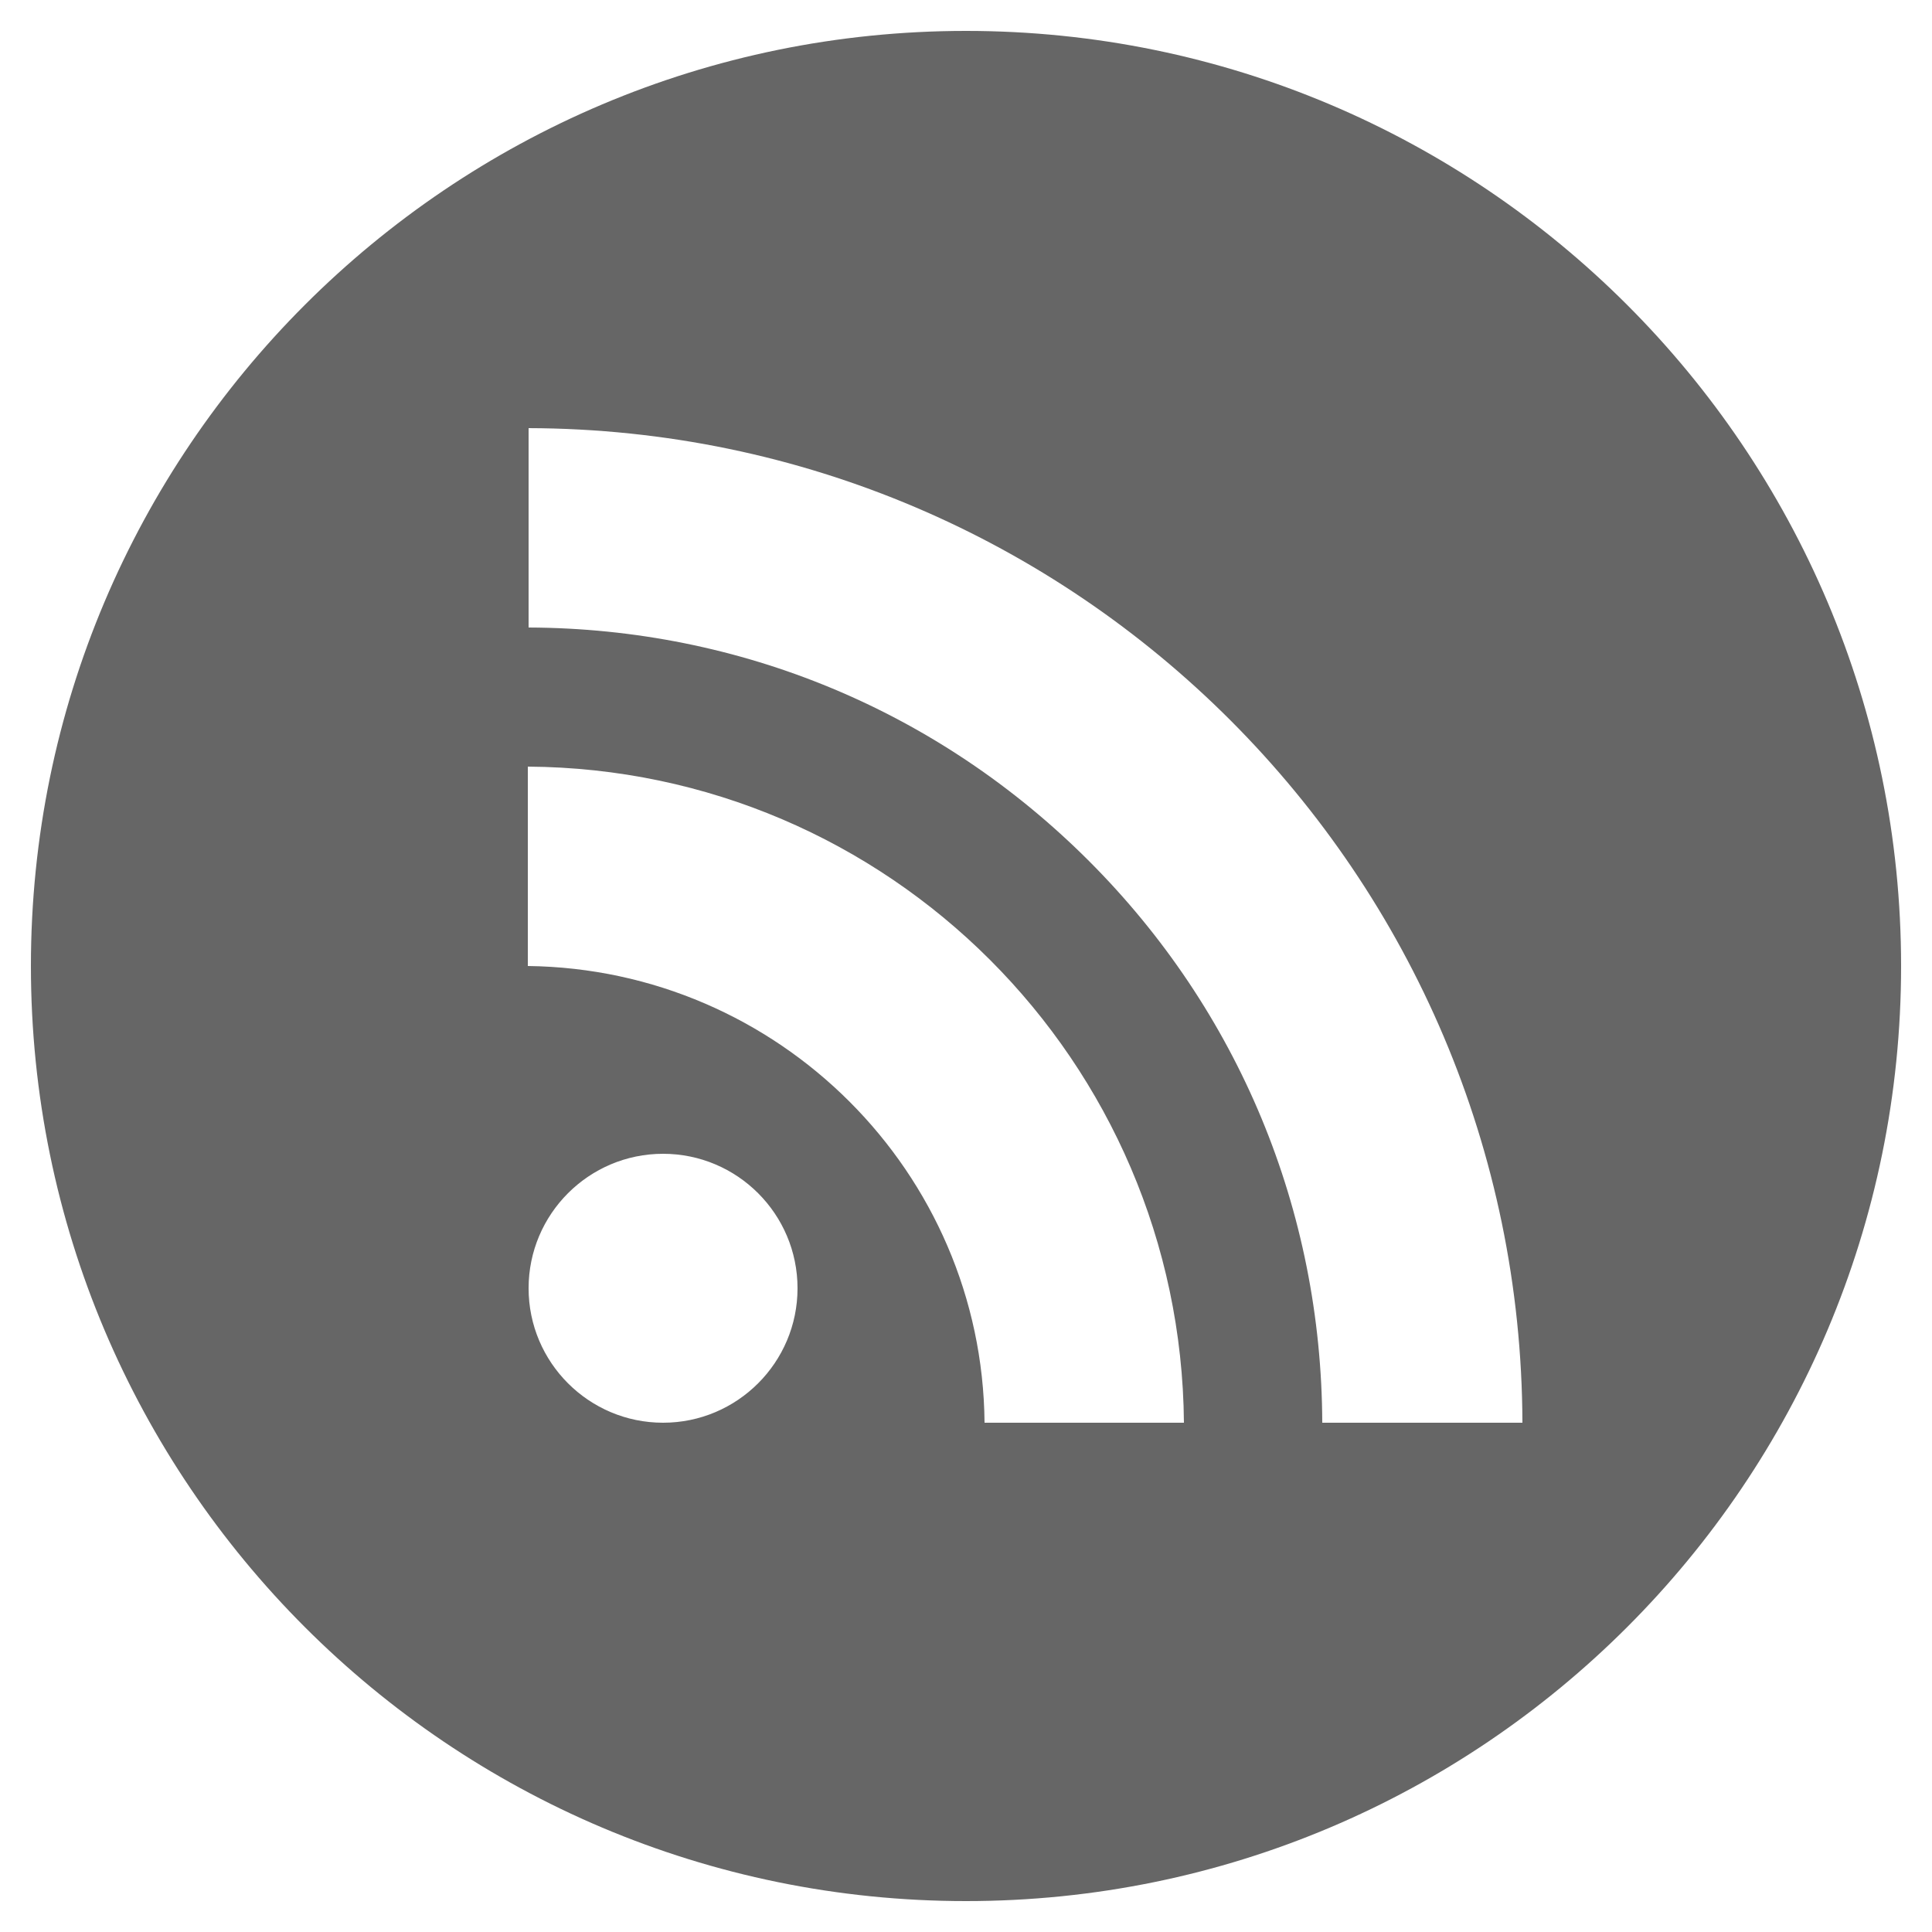 <?xml version="1.0" encoding="utf-8"?>
<!-- Generator: Adobe Illustrator 18.1.1, SVG Export Plug-In . SVG Version: 6.00 Build 0)  -->
<svg version="1.1" id="Layer_1" xmlns="http://www.w3.org/2000/svg" xmlns:xlink="http://www.w3.org/1999/xlink" x="0px" y="0px"
	 viewBox="82 272 250 250" enable-background="new 82 272 250 250" xml:space="preserve">
<path id="rss-circle-icon" fill="#666666" d="M207,276c-66.8,0-121,54.2-121,121s54.2,121,121,121s121-54.2,121-121
	S273.8,276,207,276z M167.8,456.1c-9.6,0-17.4-7.8-17.4-17.4c0-9.6,7.8-17.4,17.4-17.4c9.6,0,17.4,7.8,17.4,17.4
	C185.2,448.3,177.4,456.1,167.8,456.1z M209.4,456.1c-0.3-32.4-26.6-58.7-59.1-59.1v-25.8c46.7,0.3,84.5,38.1,84.9,84.9L209.4,456.1
	L209.4,456.1z M253.1,456.1c-0.1-27.5-10.8-53.3-30.2-72.7c-19.4-19.4-45.1-30.1-72.5-30.2v-25.8c71,0.2,128.4,57.8,128.6,128.7
	L253.1,456.1L253.1,456.1z"/>
</svg>
